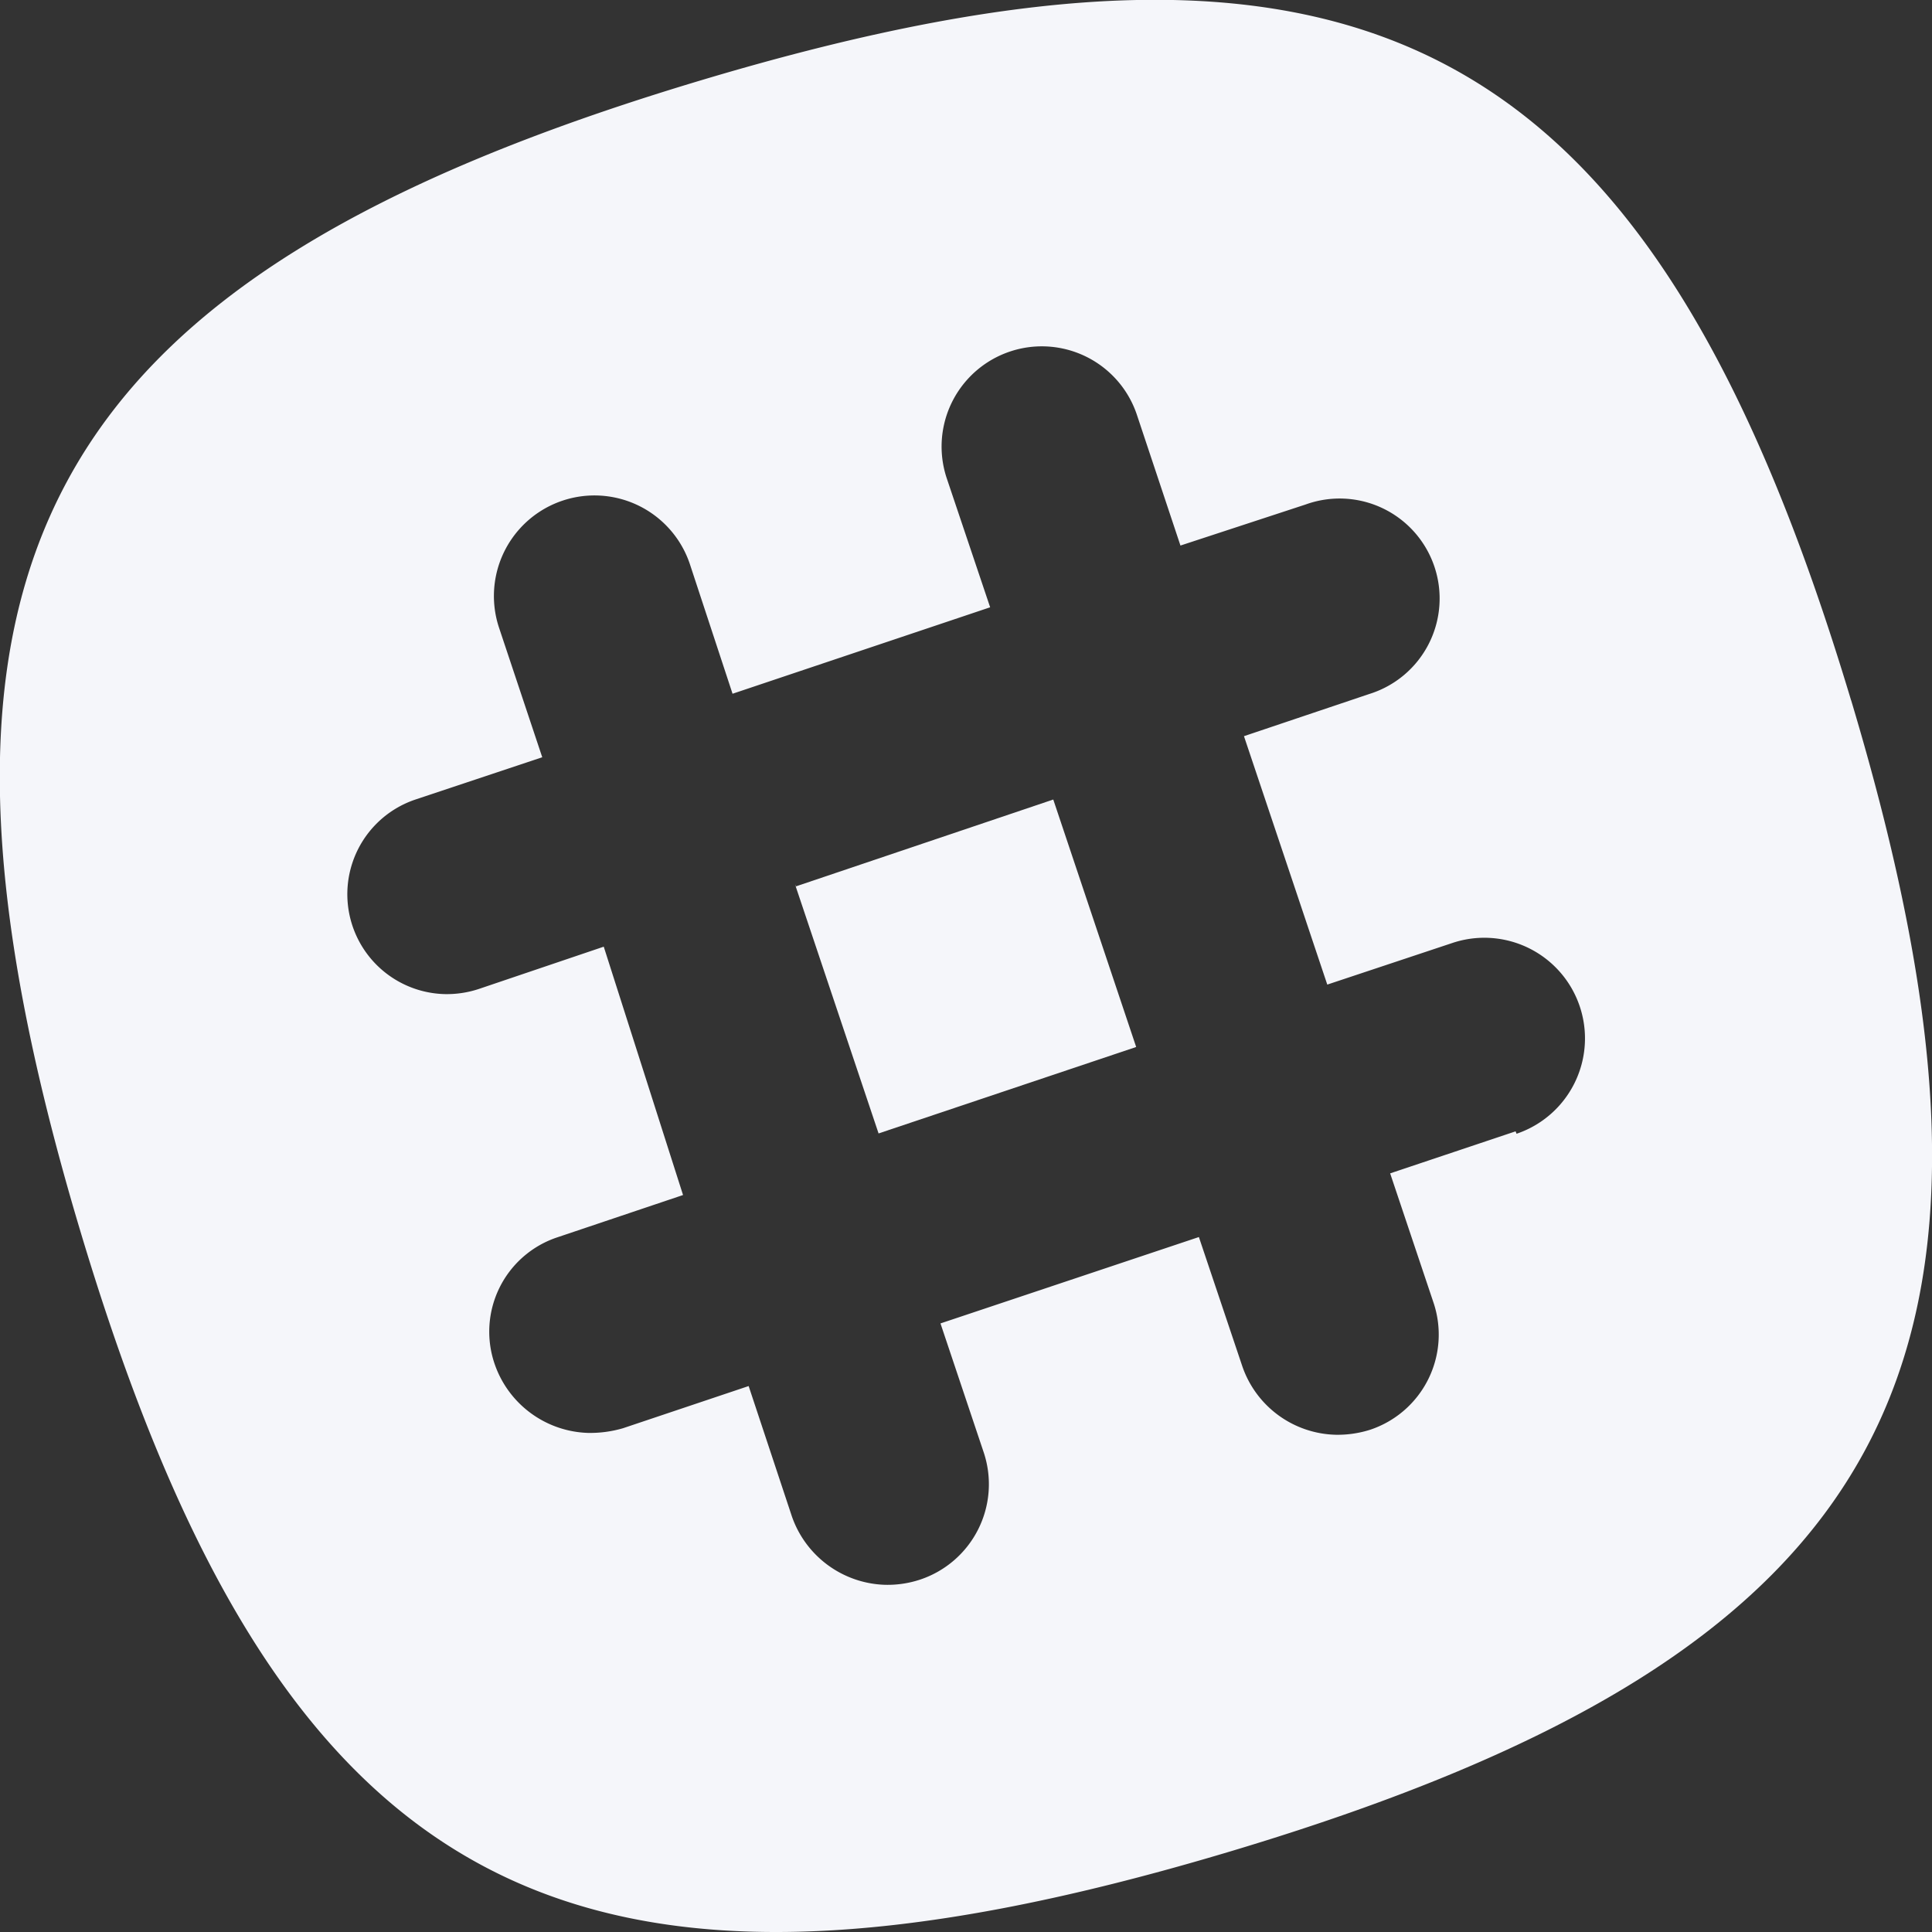 <svg xmlns="http://www.w3.org/2000/svg" viewBox="0 0 24 24.001"><rect x="0" y="0" width="24" height="24.001" fill="#333333" stroke="none"/><defs><style>.a{fill:#f5f6fa;}</style></defs><g transform="translate(0 0)"><path class="a" d="M9.879,10.995l1.035,3.085,3.2-1.074L13.084,9.932l-3.2,1.08v-.017Z"/><path class="a" d="M18.824,14.055l-1.555.521.54,1.61a1.246,1.246,0,0,1-.786,1.574,1.337,1.337,0,0,1-.435.063,1.26,1.26,0,0,1-1.155-.849l-.54-1.607-3.21,1.073.539,1.608a1.249,1.249,0,0,1-.794,1.575,1.286,1.286,0,0,1-.435.064,1.266,1.266,0,0,1-1.156-.85L9.3,17.218l-1.561.524A1.451,1.451,0,0,1,7.3,17.8a1.269,1.269,0,0,1-1.155-.855,1.235,1.235,0,0,1,.78-1.575l1.56-.525L7.5,11.76l-1.551.525a1.264,1.264,0,0,1-.428.064,1.241,1.241,0,0,1-.345-2.422l1.56-.52L6.2,7.8a1.249,1.249,0,0,1,2.37-.792L9.1,8.618l3.2-1.074-.54-1.605a1.245,1.245,0,1,1,2.364-.783l.54,1.621,1.555-.51a1.242,1.242,0,1,1,.791,2.354l-1.557.524,1.035,3.086,1.551-.516a1.25,1.25,0,0,1,.8,2.369l-.011-.029ZM22.995,8.7C20.52.456,16.946-1.471,8.7,1S-1.471,7.051,1,15.3s6.046,10.17,14.3,7.694,10.17-6.046,7.694-14.3Z"/></g></svg>